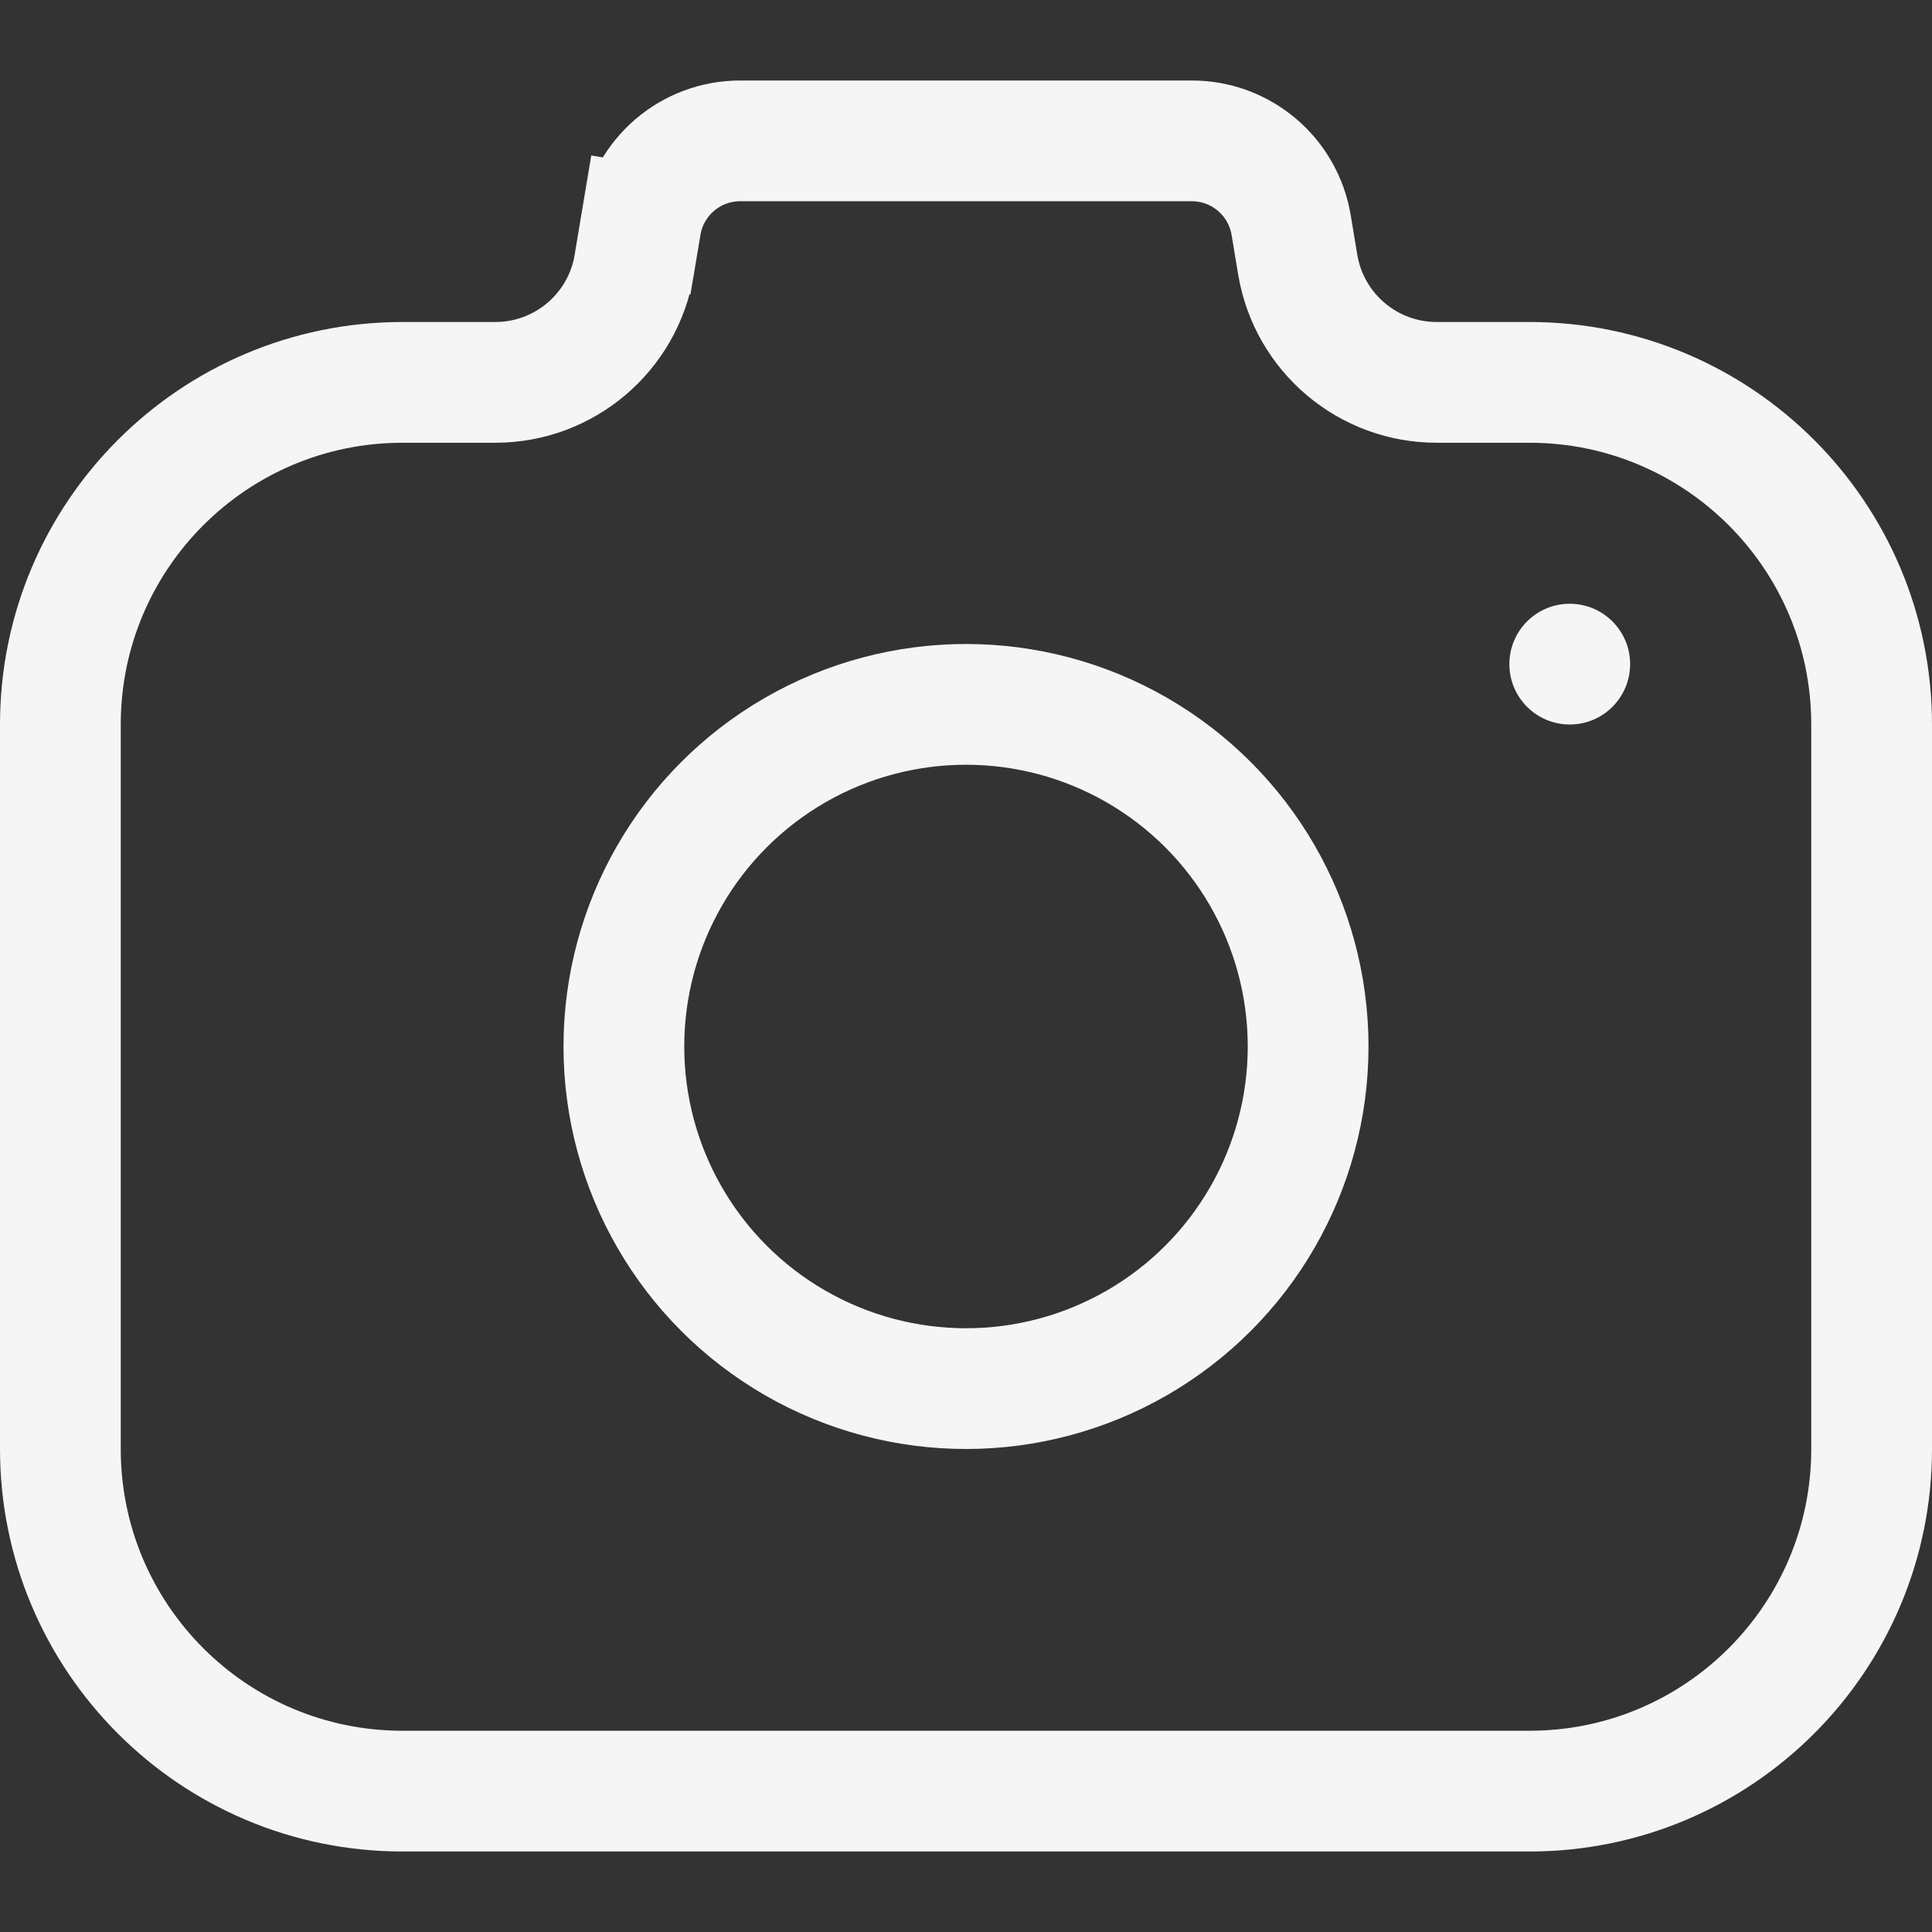 <svg width="24" height="24" viewBox="0 0 24 24" fill="none" xmlns="http://www.w3.org/2000/svg">
<rect x="0" y="0" width="24" height="24" fill="#333333" stroke="none"/>
<circle cx="12" cy="13" r="4.25" stroke="white" stroke-opacity="0.949" stroke-width="1.5"/>
<path d="M23.25 9V18C23.25 20.347 21.347 22.25 19 22.25H5C2.653 22.25 0.75 20.347 0.75 18V9C0.75 6.653 2.653 4.75 5 4.75H6.153C7.008 4.75 7.738 4.132 7.879 3.288L7.961 2.795L7.221 2.671L7.961 2.795C8.062 2.192 8.583 1.75 9.194 1.75H14.806C15.417 1.75 15.938 2.192 16.039 2.795L16.121 3.288C16.262 4.132 16.992 4.75 17.847 4.75H19C21.347 4.75 23.25 6.653 23.25 9Z" stroke="white" stroke-opacity="0.949" stroke-width="1.5"/>
<circle cx="19.5" cy="8.25" r="0.75" fill="white" fill-opacity="0.949"/>
</svg>
